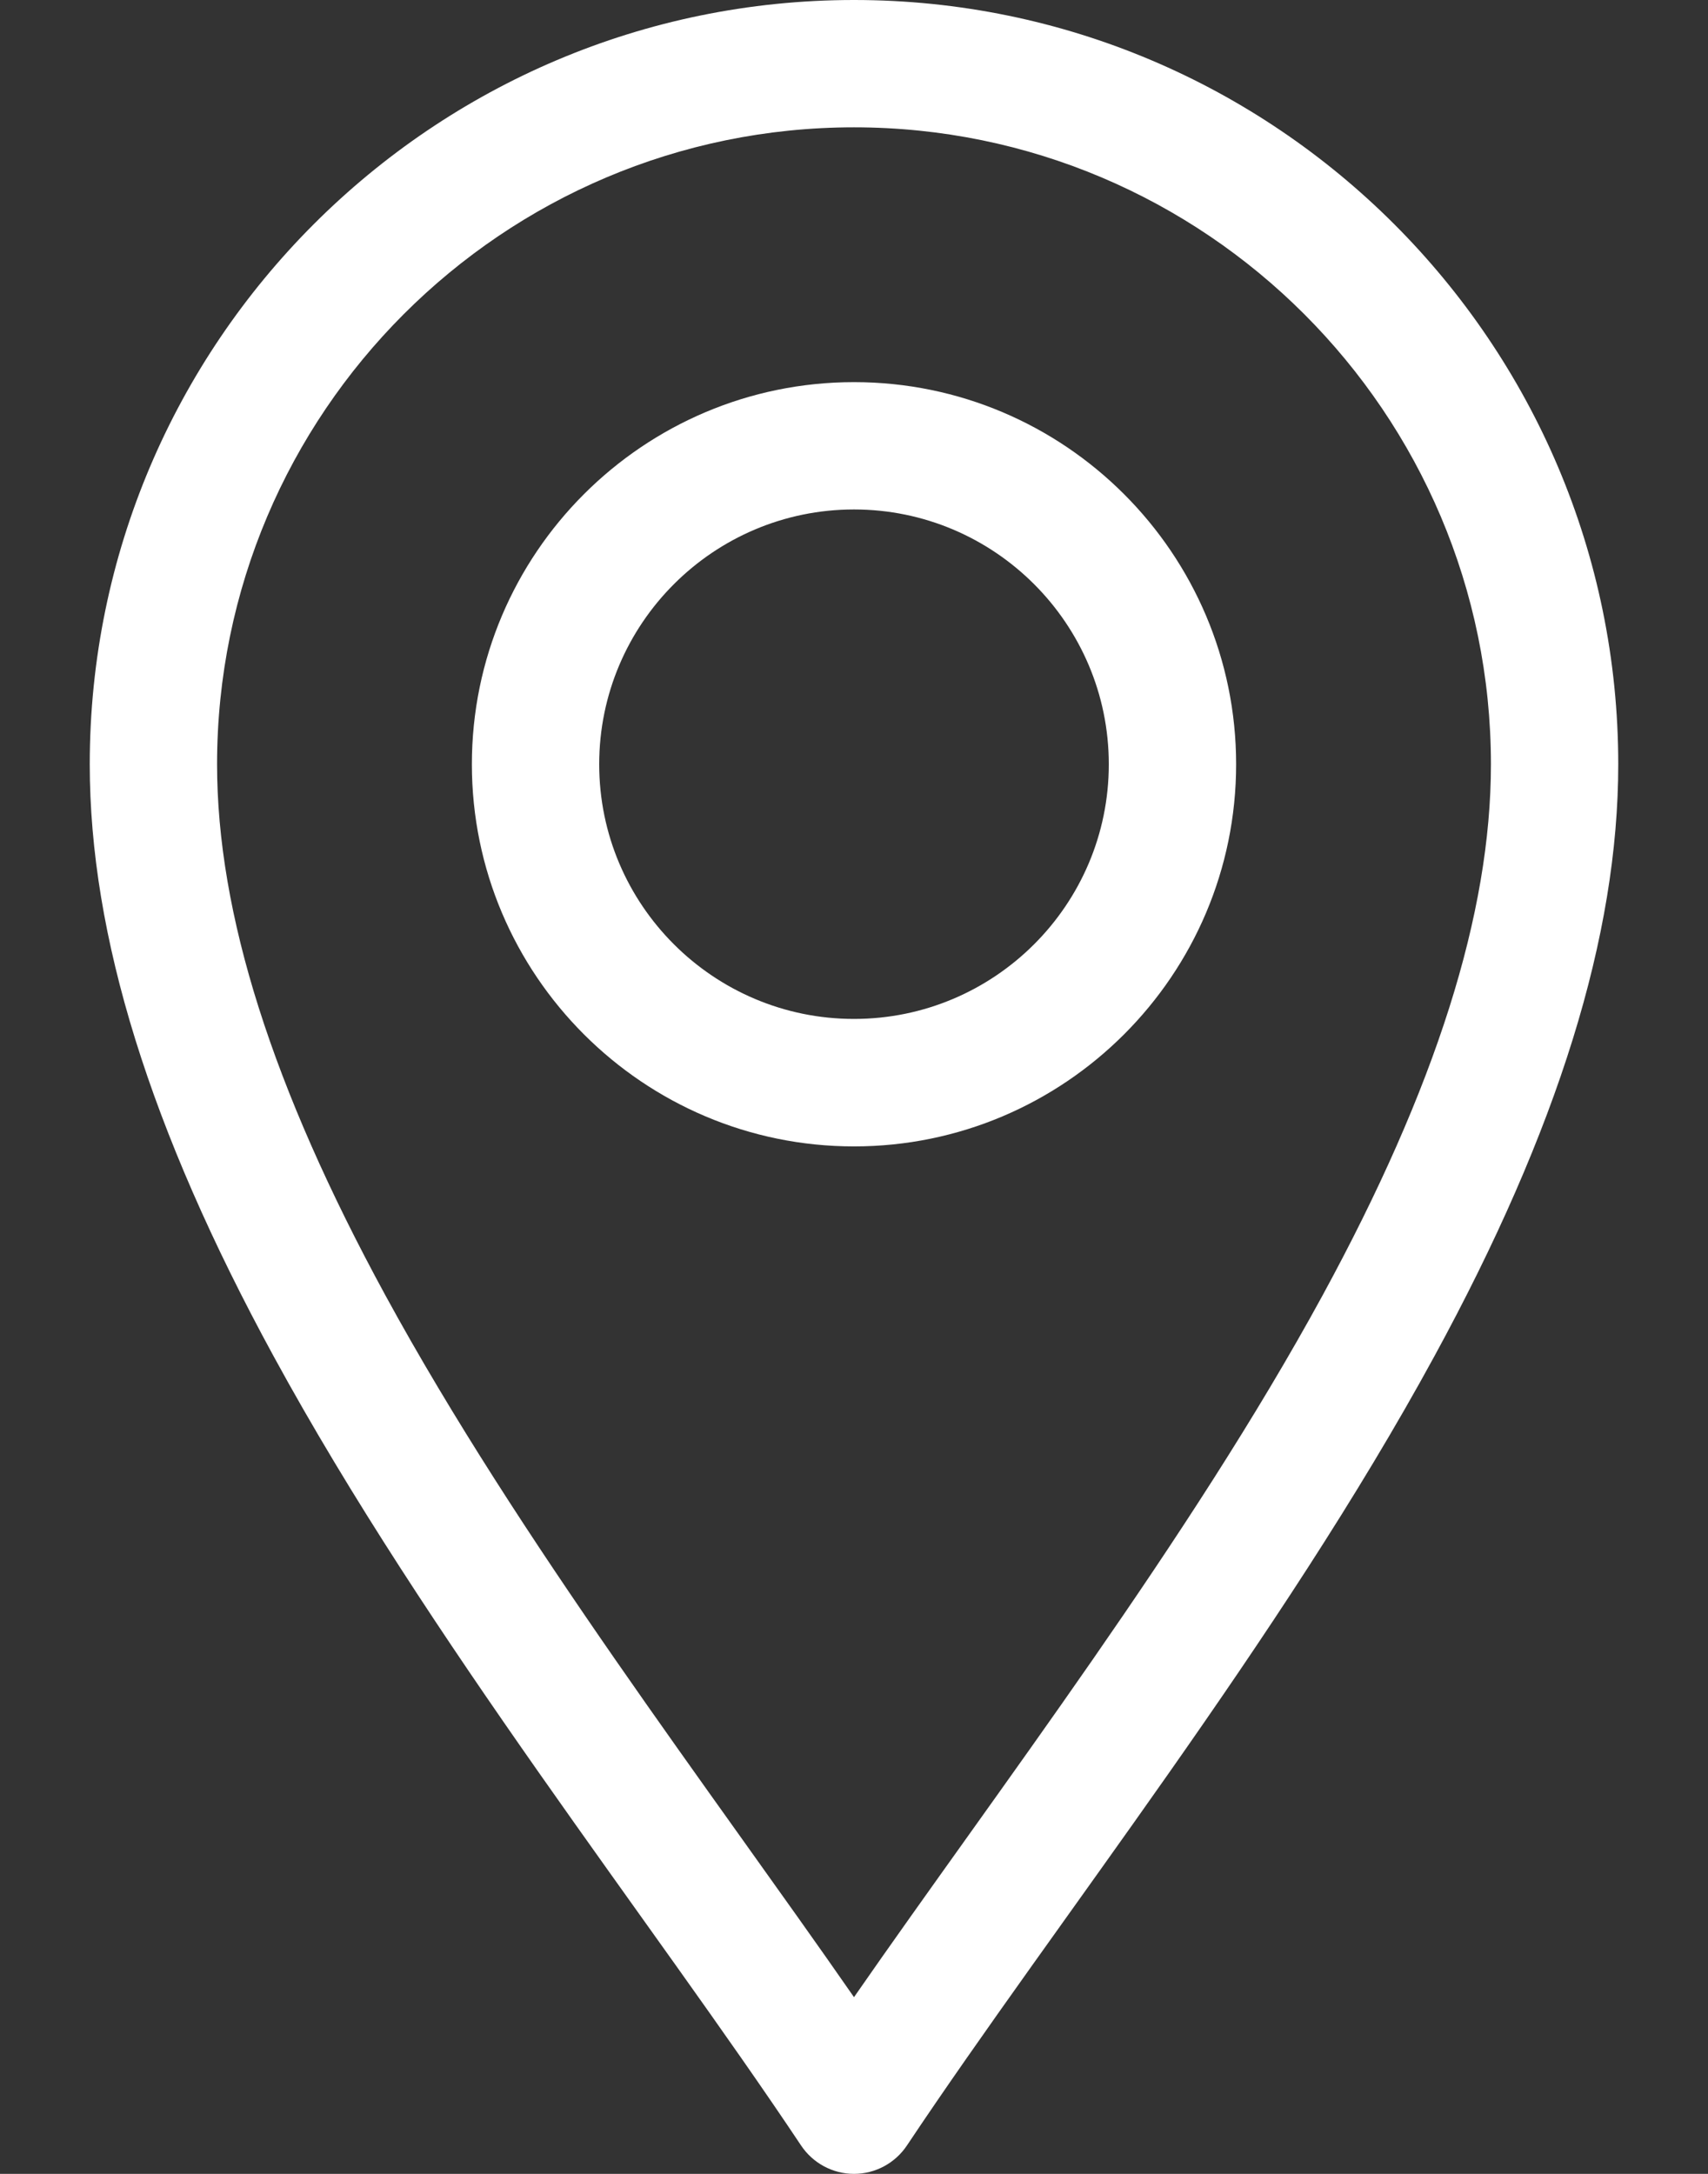<svg width="11" height="14" viewBox="0 0 11 14" fill="none" xmlns="http://www.w3.org/2000/svg">
<rect x="0" y="0" width="11" height="14" fill="#333333" stroke="none"/>
<path d="M5.159 13.817C5.235 13.931 5.363 14 5.5 14C5.637 14 5.765 13.931 5.841 13.817C6.812 12.361 8.242 10.563 9.238 8.734C10.035 7.272 10.422 6.025 10.422 4.922C10.422 2.208 8.214 0 5.5 0C2.786 0 0.578 2.208 0.578 4.922C0.578 6.025 0.965 7.272 1.762 8.734C2.758 10.562 4.19 12.364 5.159 13.817ZM5.5 0.82C7.762 0.82 9.602 2.66 9.602 4.922C9.602 5.884 9.247 7.003 8.518 8.342C7.659 9.918 6.433 11.517 5.5 12.862C4.567 11.518 3.341 9.918 2.482 8.342C1.753 7.003 1.398 5.884 1.398 4.922C1.398 2.66 3.238 0.82 5.5 0.82Z" fill="white"/>
<path d="M5.5 7.383C6.857 7.383 7.961 6.279 7.961 4.922C7.961 3.565 6.857 2.461 5.5 2.461C4.143 2.461 3.039 3.565 3.039 4.922C3.039 6.279 4.143 7.383 5.5 7.383ZM5.5 3.281C6.405 3.281 7.141 4.017 7.141 4.922C7.141 5.827 6.405 6.562 5.5 6.562C4.595 6.562 3.859 5.827 3.859 4.922C3.859 4.017 4.595 3.281 5.5 3.281Z" fill="white"/>
</svg>
